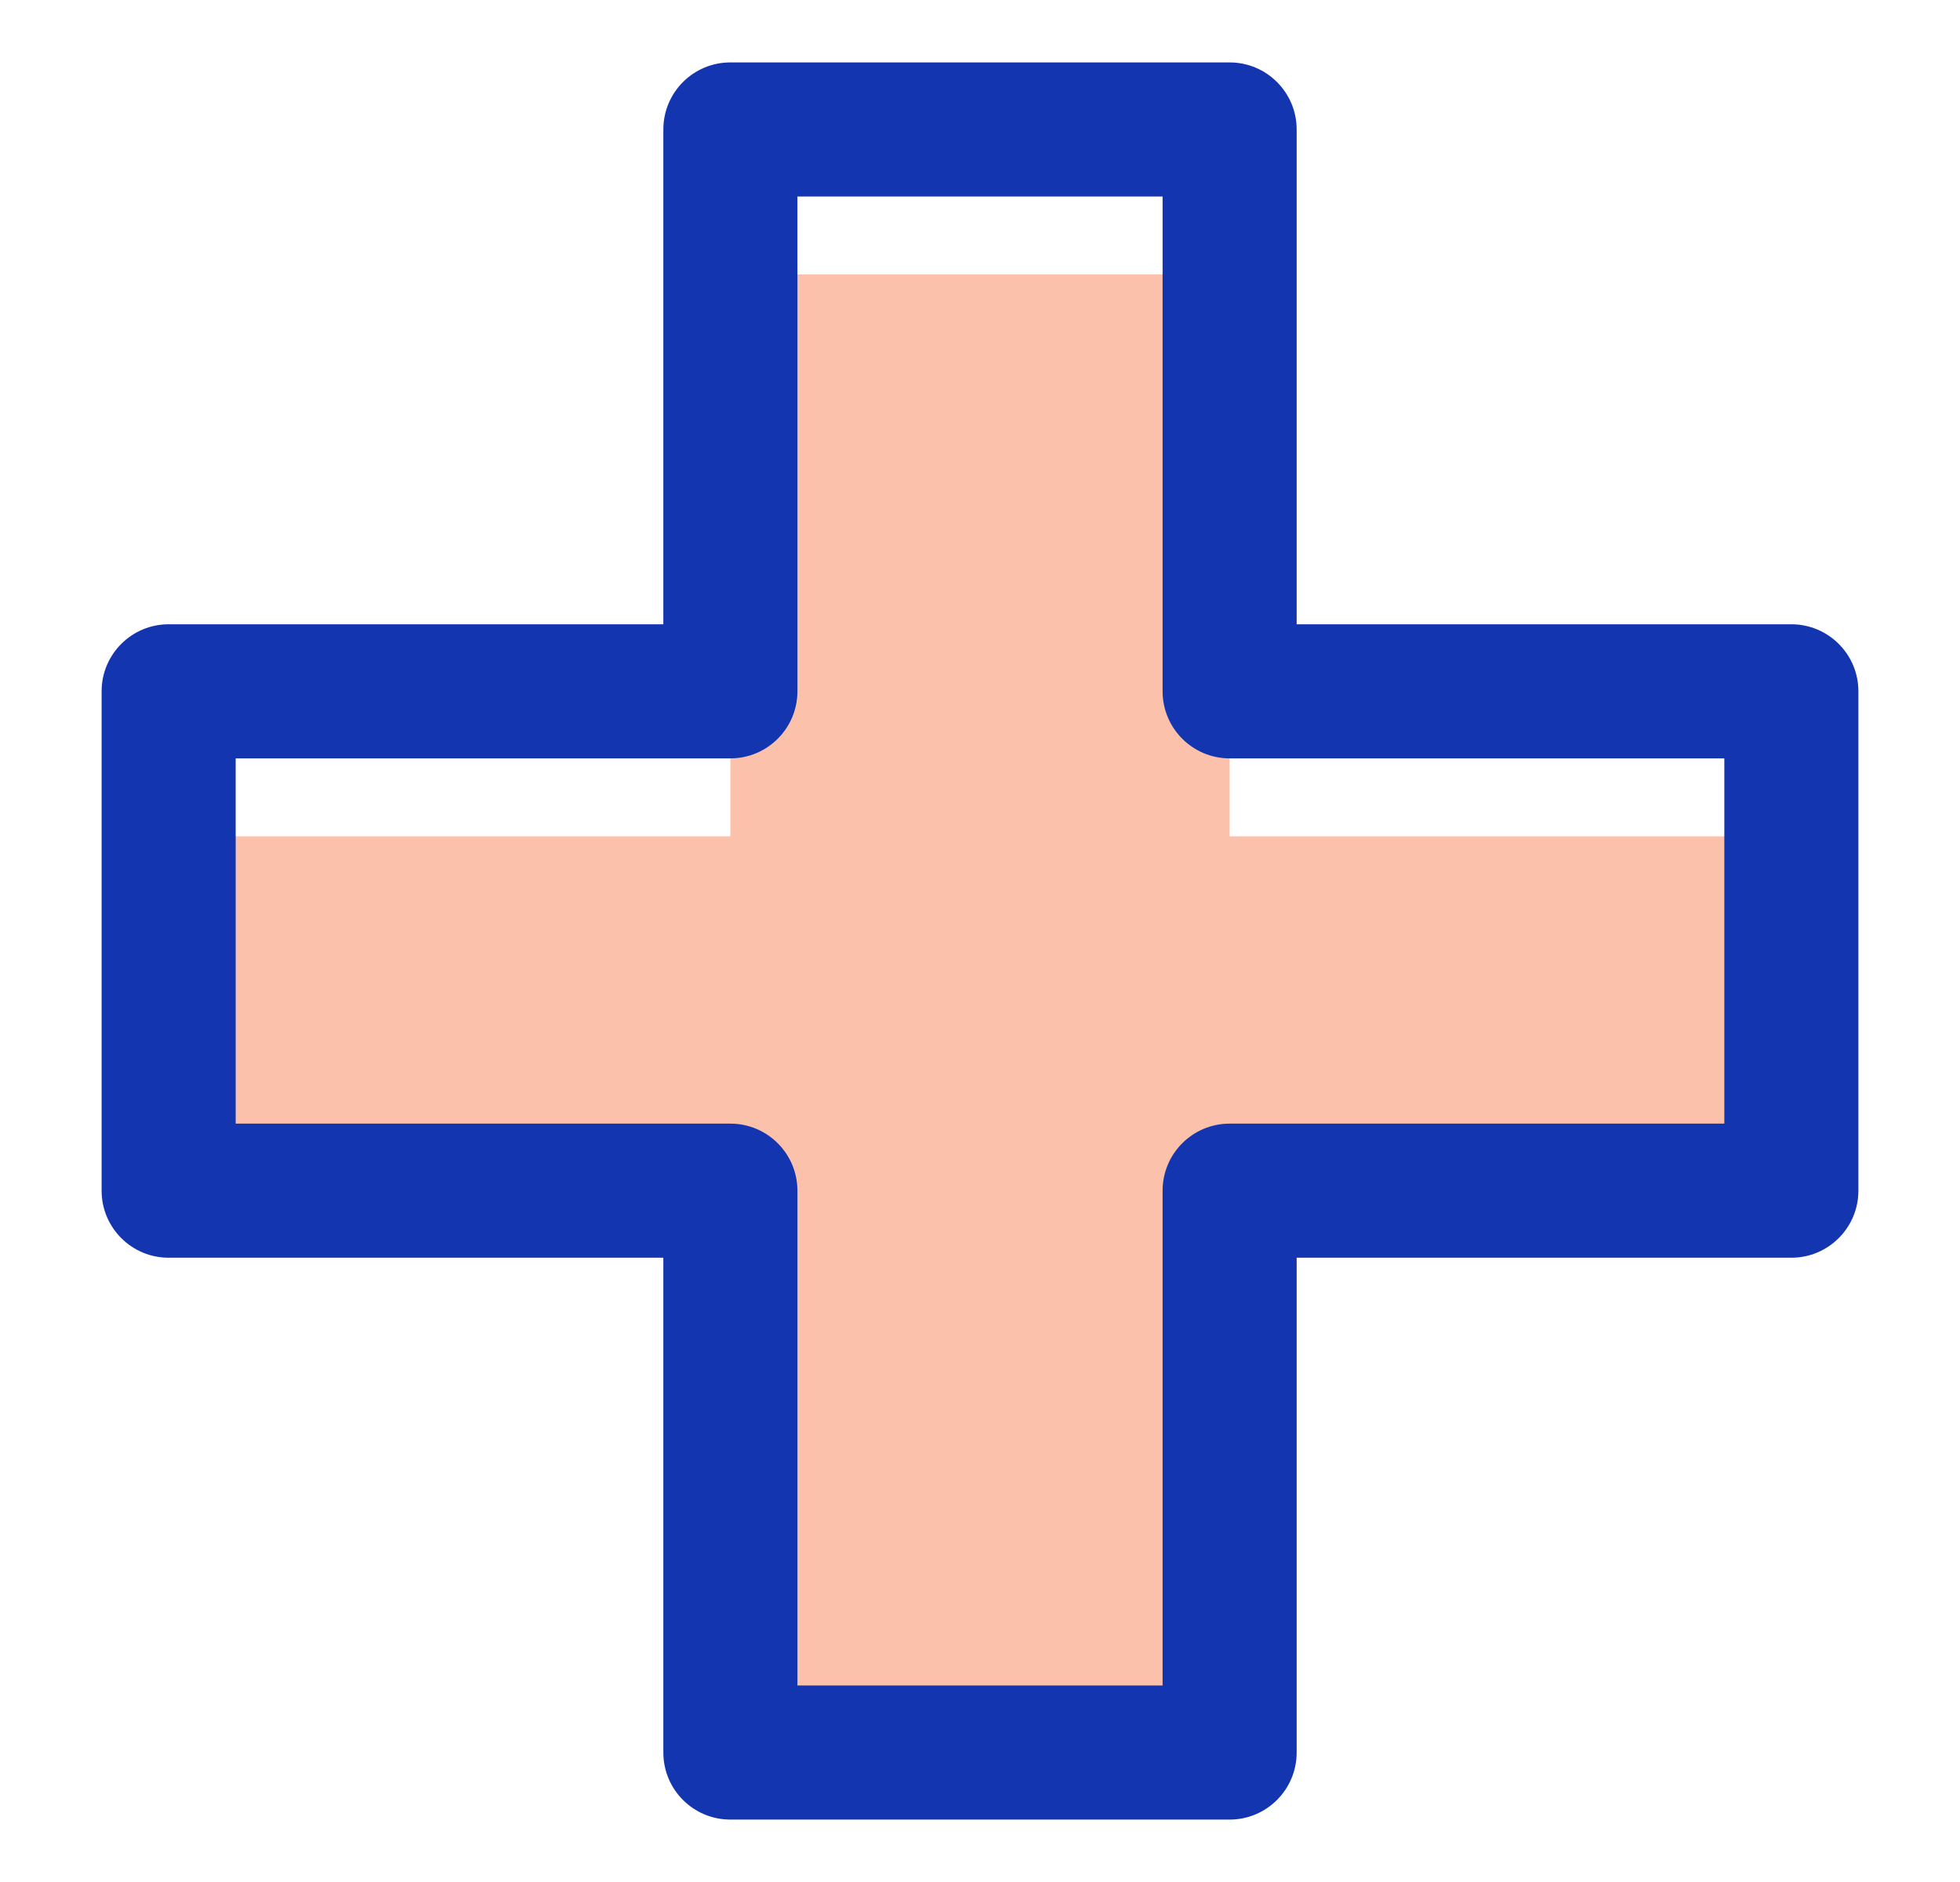 <svg width="25" height="24" viewBox="0 0 25 24" fill="none" xmlns="http://www.w3.org/2000/svg">
<path d="M15.684 3.5H9.316V10.665H2.151V15H9.316V22.5H15.684V15H22.849V10.665H15.684V3.5Z" fill="#F9662D" fill-opacity="0.4"/>
<path fill-rule="evenodd" clip-rule="evenodd" d="M8.461 1.651C8.461 1.179 8.843 0.796 9.316 0.796H15.684C16.156 0.796 16.539 1.179 16.539 1.651V7.961H22.849C23.321 7.961 23.704 8.344 23.704 8.816V15.184C23.704 15.656 23.321 16.039 22.849 16.039H16.539V22.349C16.539 22.821 16.156 23.204 15.684 23.204H9.316C8.843 23.204 8.461 22.821 8.461 22.349V16.039H2.151C1.679 16.039 1.296 15.656 1.296 15.184V8.816C1.296 8.344 1.679 7.961 2.151 7.961H8.461V1.651ZM10.171 2.506V8.816C10.171 9.288 9.788 9.671 9.316 9.671H3.006V14.329H9.316C9.788 14.329 10.171 14.712 10.171 15.184V21.494H14.829V15.184C14.829 14.712 15.212 14.329 15.684 14.329H21.994V9.671H15.684C15.212 9.671 14.829 9.288 14.829 8.816V2.506H10.171Z" fill="#1335AF"/>
</svg>
